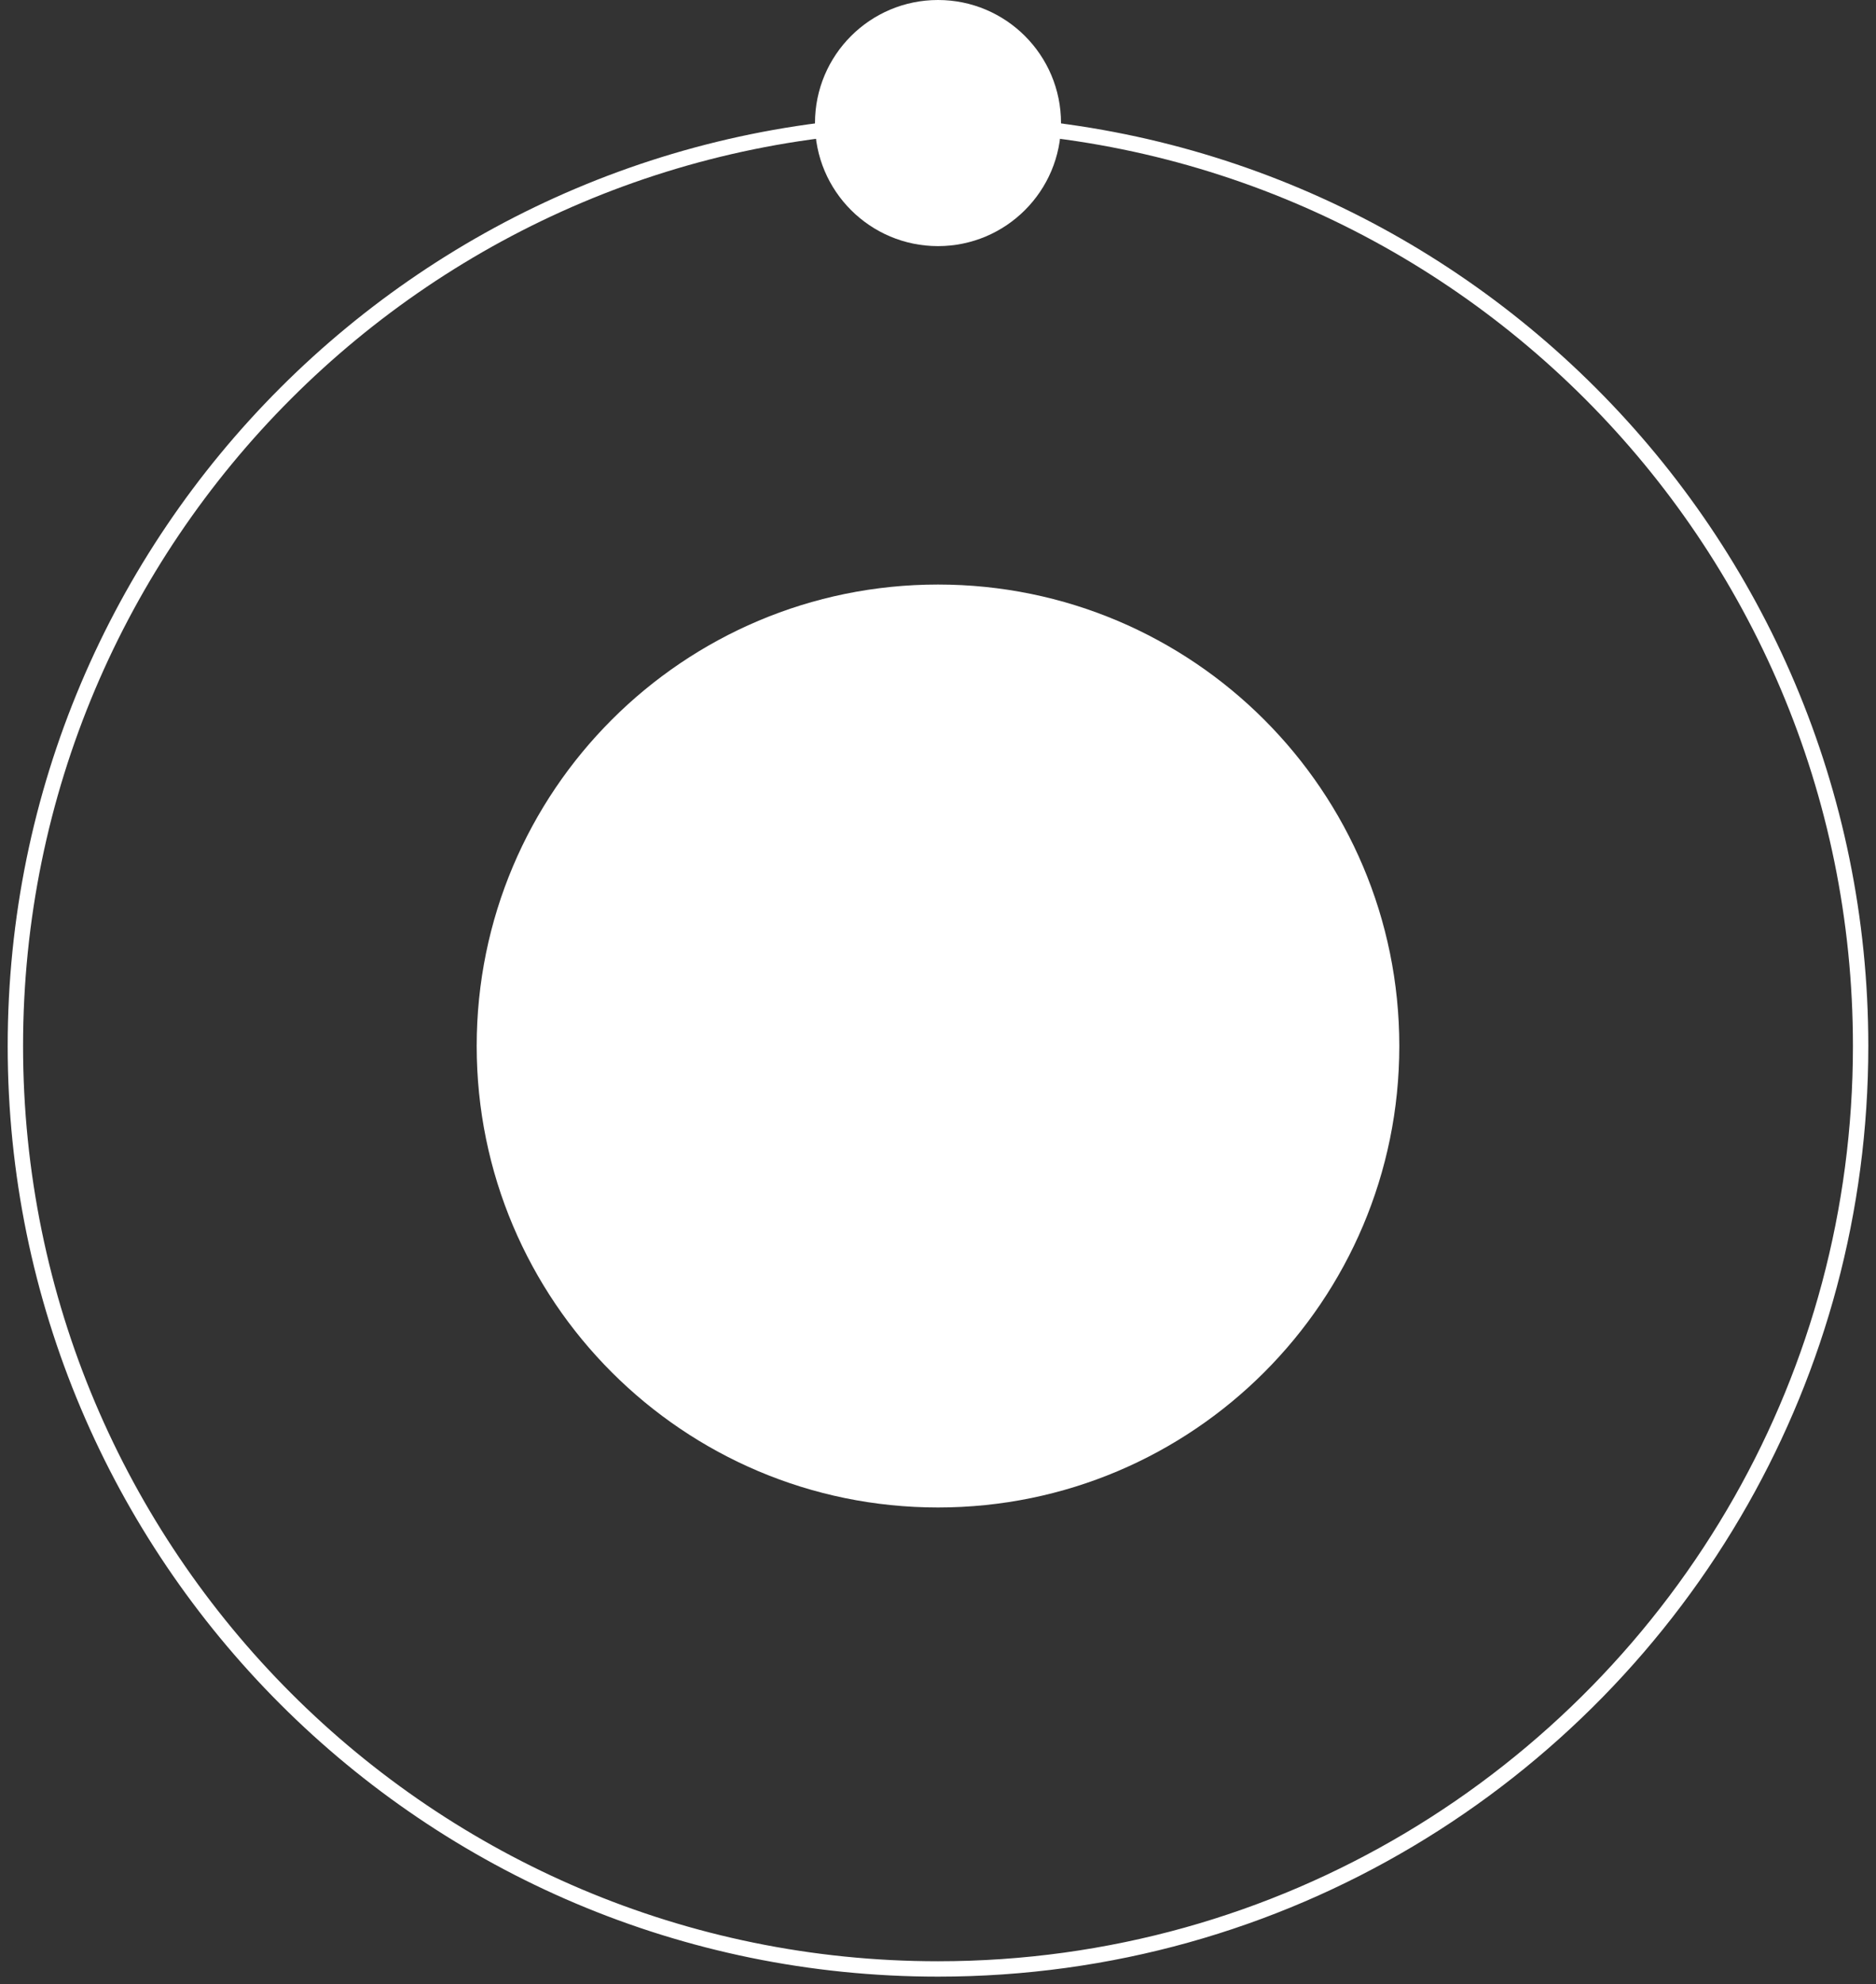 <?xml version="1.0" encoding="UTF-8" standalone="no"?>
<svg width="122px" height="129px" viewBox="0 0 122 129" version="1.1" xmlns="http://www.w3.org/2000/svg" xmlns:xlink="http://www.w3.org/1999/xlink" xmlns:sketch="http://www.bohemiancoding.com/sketch/ns">
    <rect x="0" y="0" width="122" height="129" fill="#333333" stroke="none"/>
    <title>Untitled</title>
    <description>Created with Sketch (http://www.bohemiancoding.com/sketch)</description>
    <defs></defs>
    <g id="Page-1" stroke="none" stroke-width="1" fill="none" fill-rule="evenodd" sketch:type="MSPage">
        <g id="Oval-1-copy-+-Oval-1-+-Oval-1-copy" sketch:type="MSLayerGroup" transform="translate(1, 0)" fill="#FFFFFF">
            <path d="M60,128 C82.399,128 101.931,115.726 112.238,97.538 C117.179,88.818 120,78.738 120,68 C120,34.863 93.137,8 60,8 C26.863,8 0,34.863 0,68 C0,101.137 26.863,128 60,128 Z" id="Oval-1-copy" stroke="#FFFFFF" fill-opacity="0" sketch:type="MSShapeGroup"></path>
            <path d="M60,98 C76.569,98 90,84.569 90,68 C90,51.431 76.569,38 60,38 C43.431,38 30,51.431 30,68 C30,84.569 43.431,98 60,98 Z" id="Oval-1" sketch:type="MSShapeGroup"></path>
            <path d="M60,16 C64.418,16 68,12.418 68,8 C68,3.582 64.418,0 60,0 C55.582,0 52,3.582 52,8 C52,12.418 55.582,16 60,16 Z" id="Oval-1-copy" sketch:type="MSShapeGroup"></path>
        </g>
    </g>
</svg>
